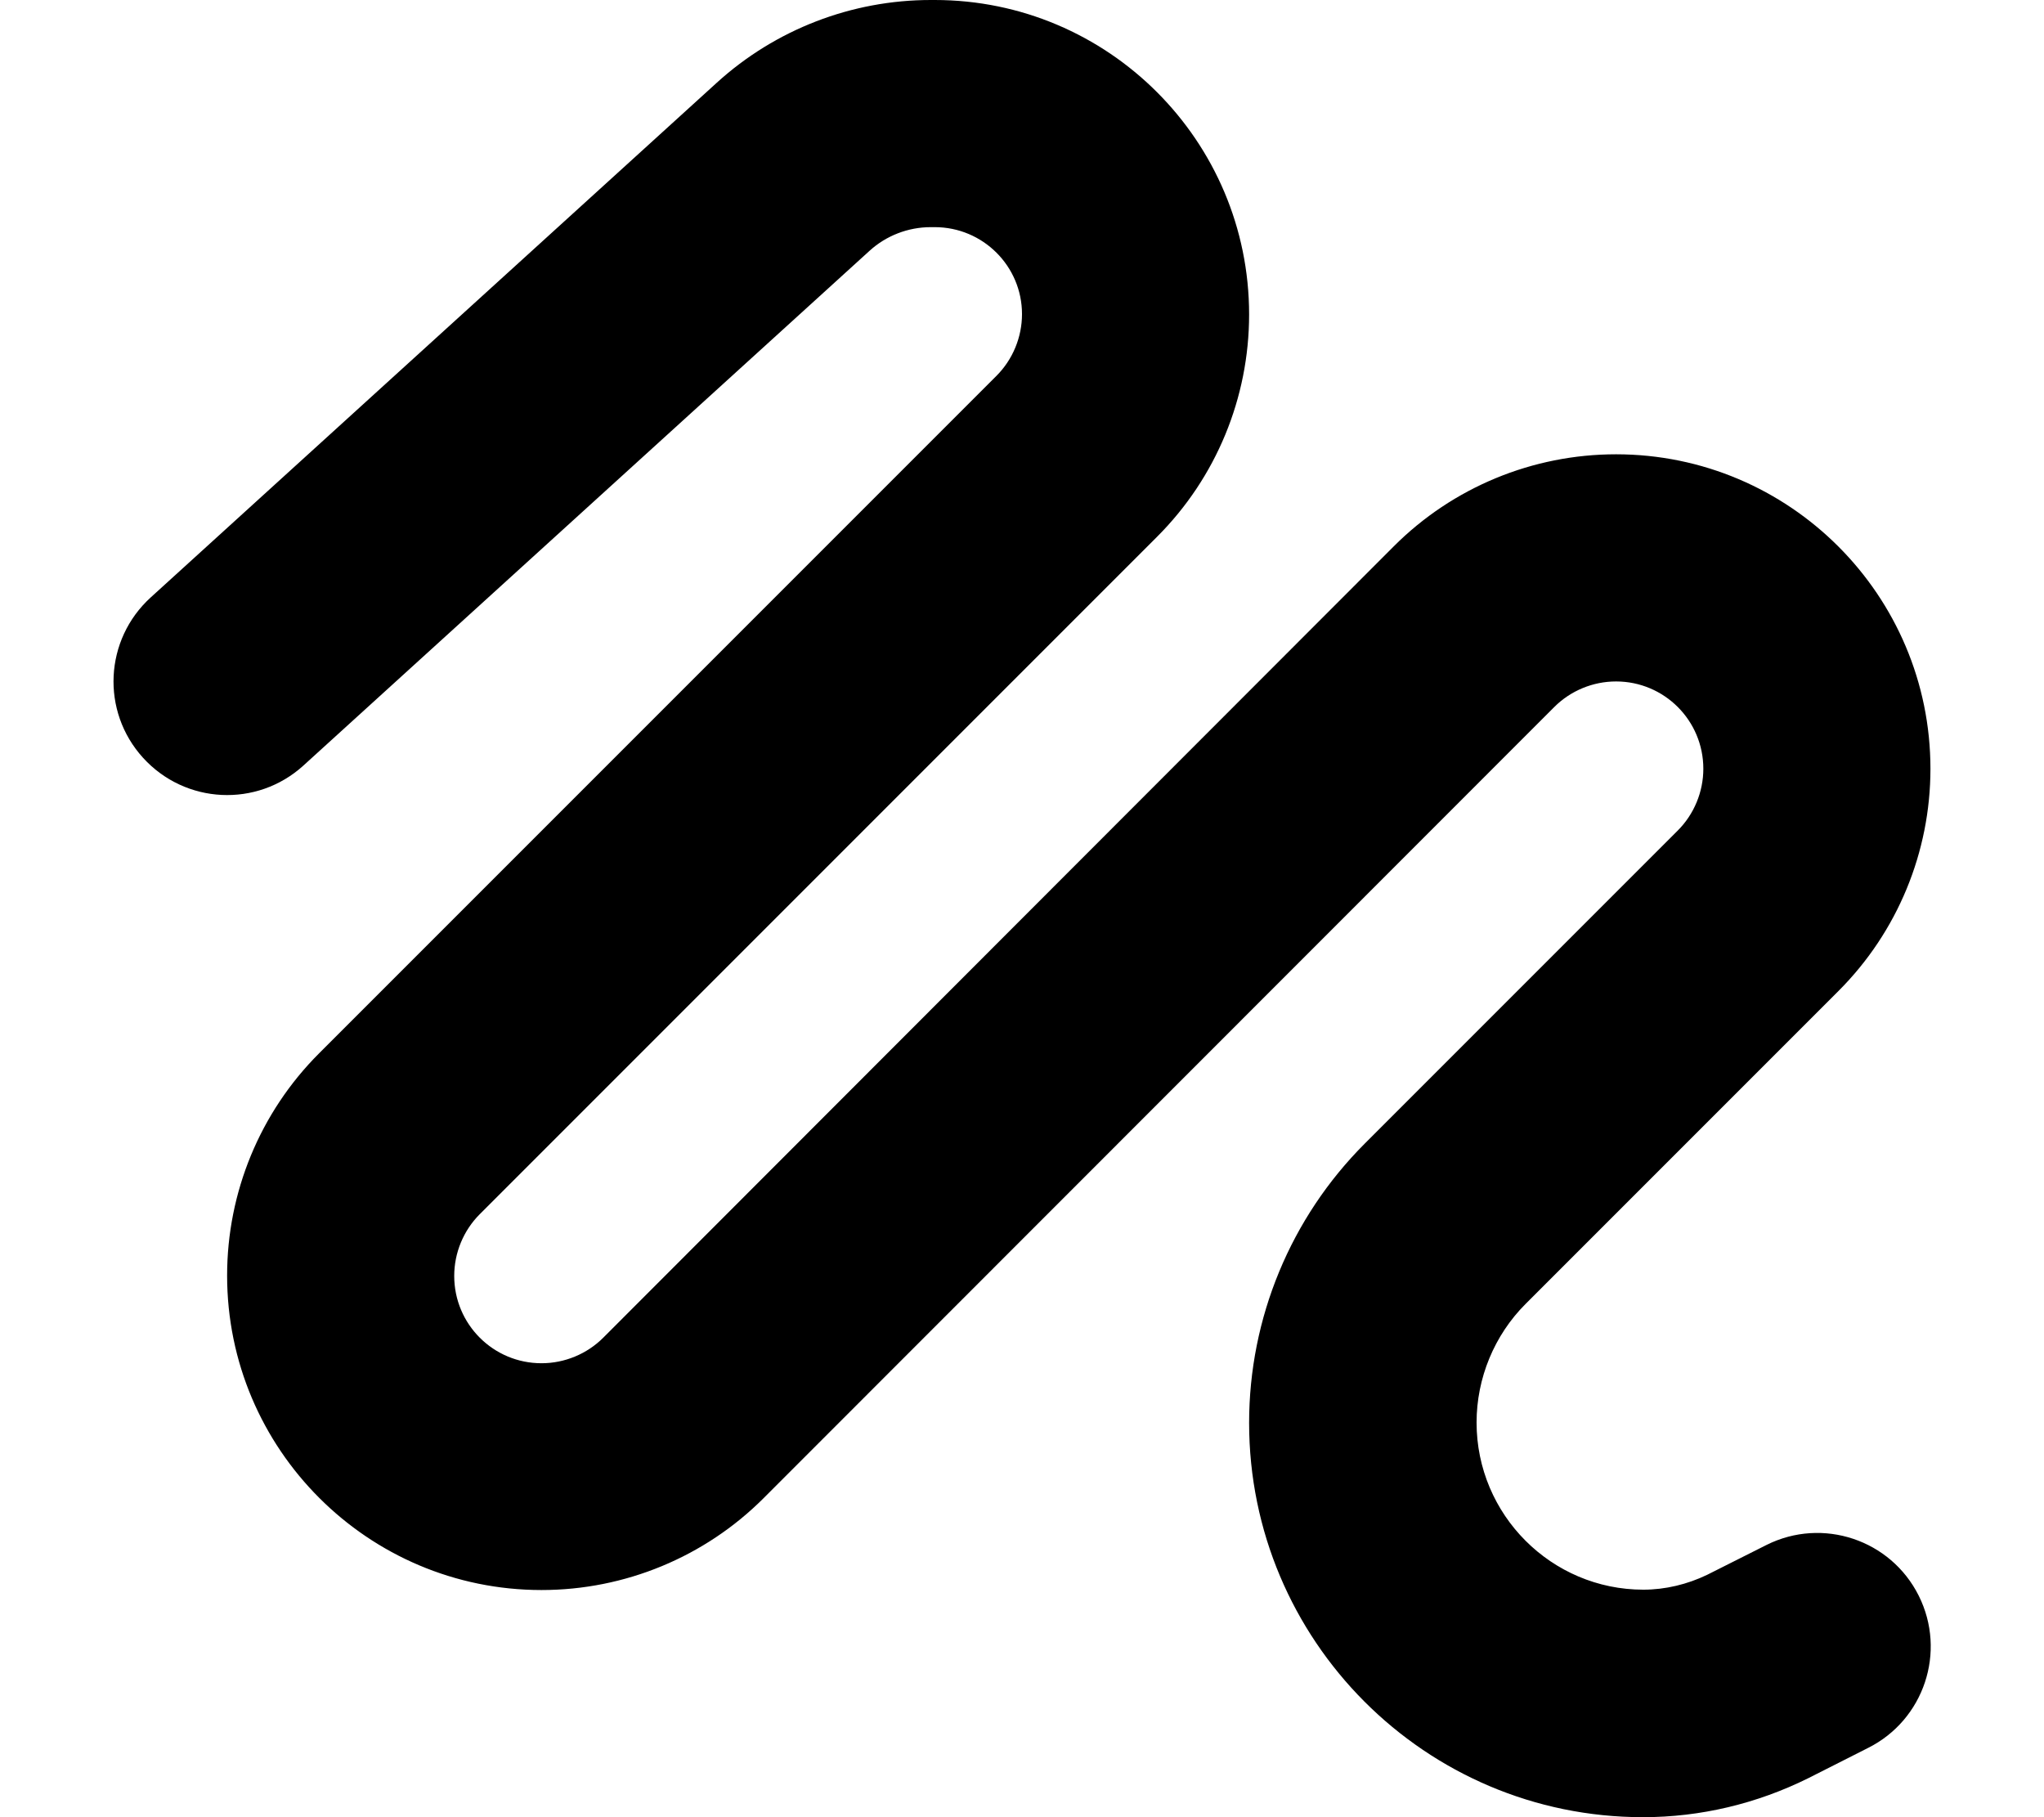 <svg fill="currentColor" xmlns="http://www.w3.org/2000/svg" viewBox="0 0 576 512"><!--! Font Awesome Pro 6.2.1 by @fontawesome - https://fontawesome.com License - https://fontawesome.com/license (Commercial License) Copyright 2022 Fonticons, Inc. --><path d="M202 23.3C218.5 8.3 240 0 262.3 0h1.1C312.3 0 352 39.7 352 88.6c0 23.5-9.3 46-25.9 62.6L135.2 342.1c-4.6 4.6-7.2 10.9-7.2 17.4c0 13.6 11 24.6 24.6 24.6c6.5 0 12.8-2.6 17.4-7.2L392.8 153.9c16.6-16.6 39.1-25.9 62.6-25.9c48.9 0 88.6 39.7 88.6 88.6c0 23.5-9.3 46-25.9 62.6l-88.2 88.2c-8.8 8.8-13.8 20.9-13.8 33.4c0 26 21.1 47.1 47 47.1c6.2 0 12.4-1.5 18-4.2l16.7-8.4c15.8-7.9 35-1.5 42.9 14.3s1.5 35-14.3 42.9L509.6 501c-14.5 7.2-30.4 11-46.6 11c-61.4 0-111-49.9-111-111.1c0-29.5 11.7-57.8 32.6-78.7l88.2-88.2c4.6-4.6 7.2-10.9 7.2-17.4c0-13.6-11-24.6-24.6-24.6c-6.5 0-12.8 2.6-17.4 7.2L215.2 422.1c-16.6 16.6-39.1 25.9-62.6 25.9C103.7 448 64 408.3 64 359.4c0-23.5 9.3-46 25.9-62.6L280.8 105.9c4.6-4.6 7.2-10.9 7.2-17.4C288 75 277 64 263.4 64h-1.1c-6.4 0-12.6 2.4-17.3 6.7L85.5 215.7c-13.1 11.9-33.3 10.9-45.2-2.2s-10.9-33.3 2.2-45.2L202 23.3z"/></svg>